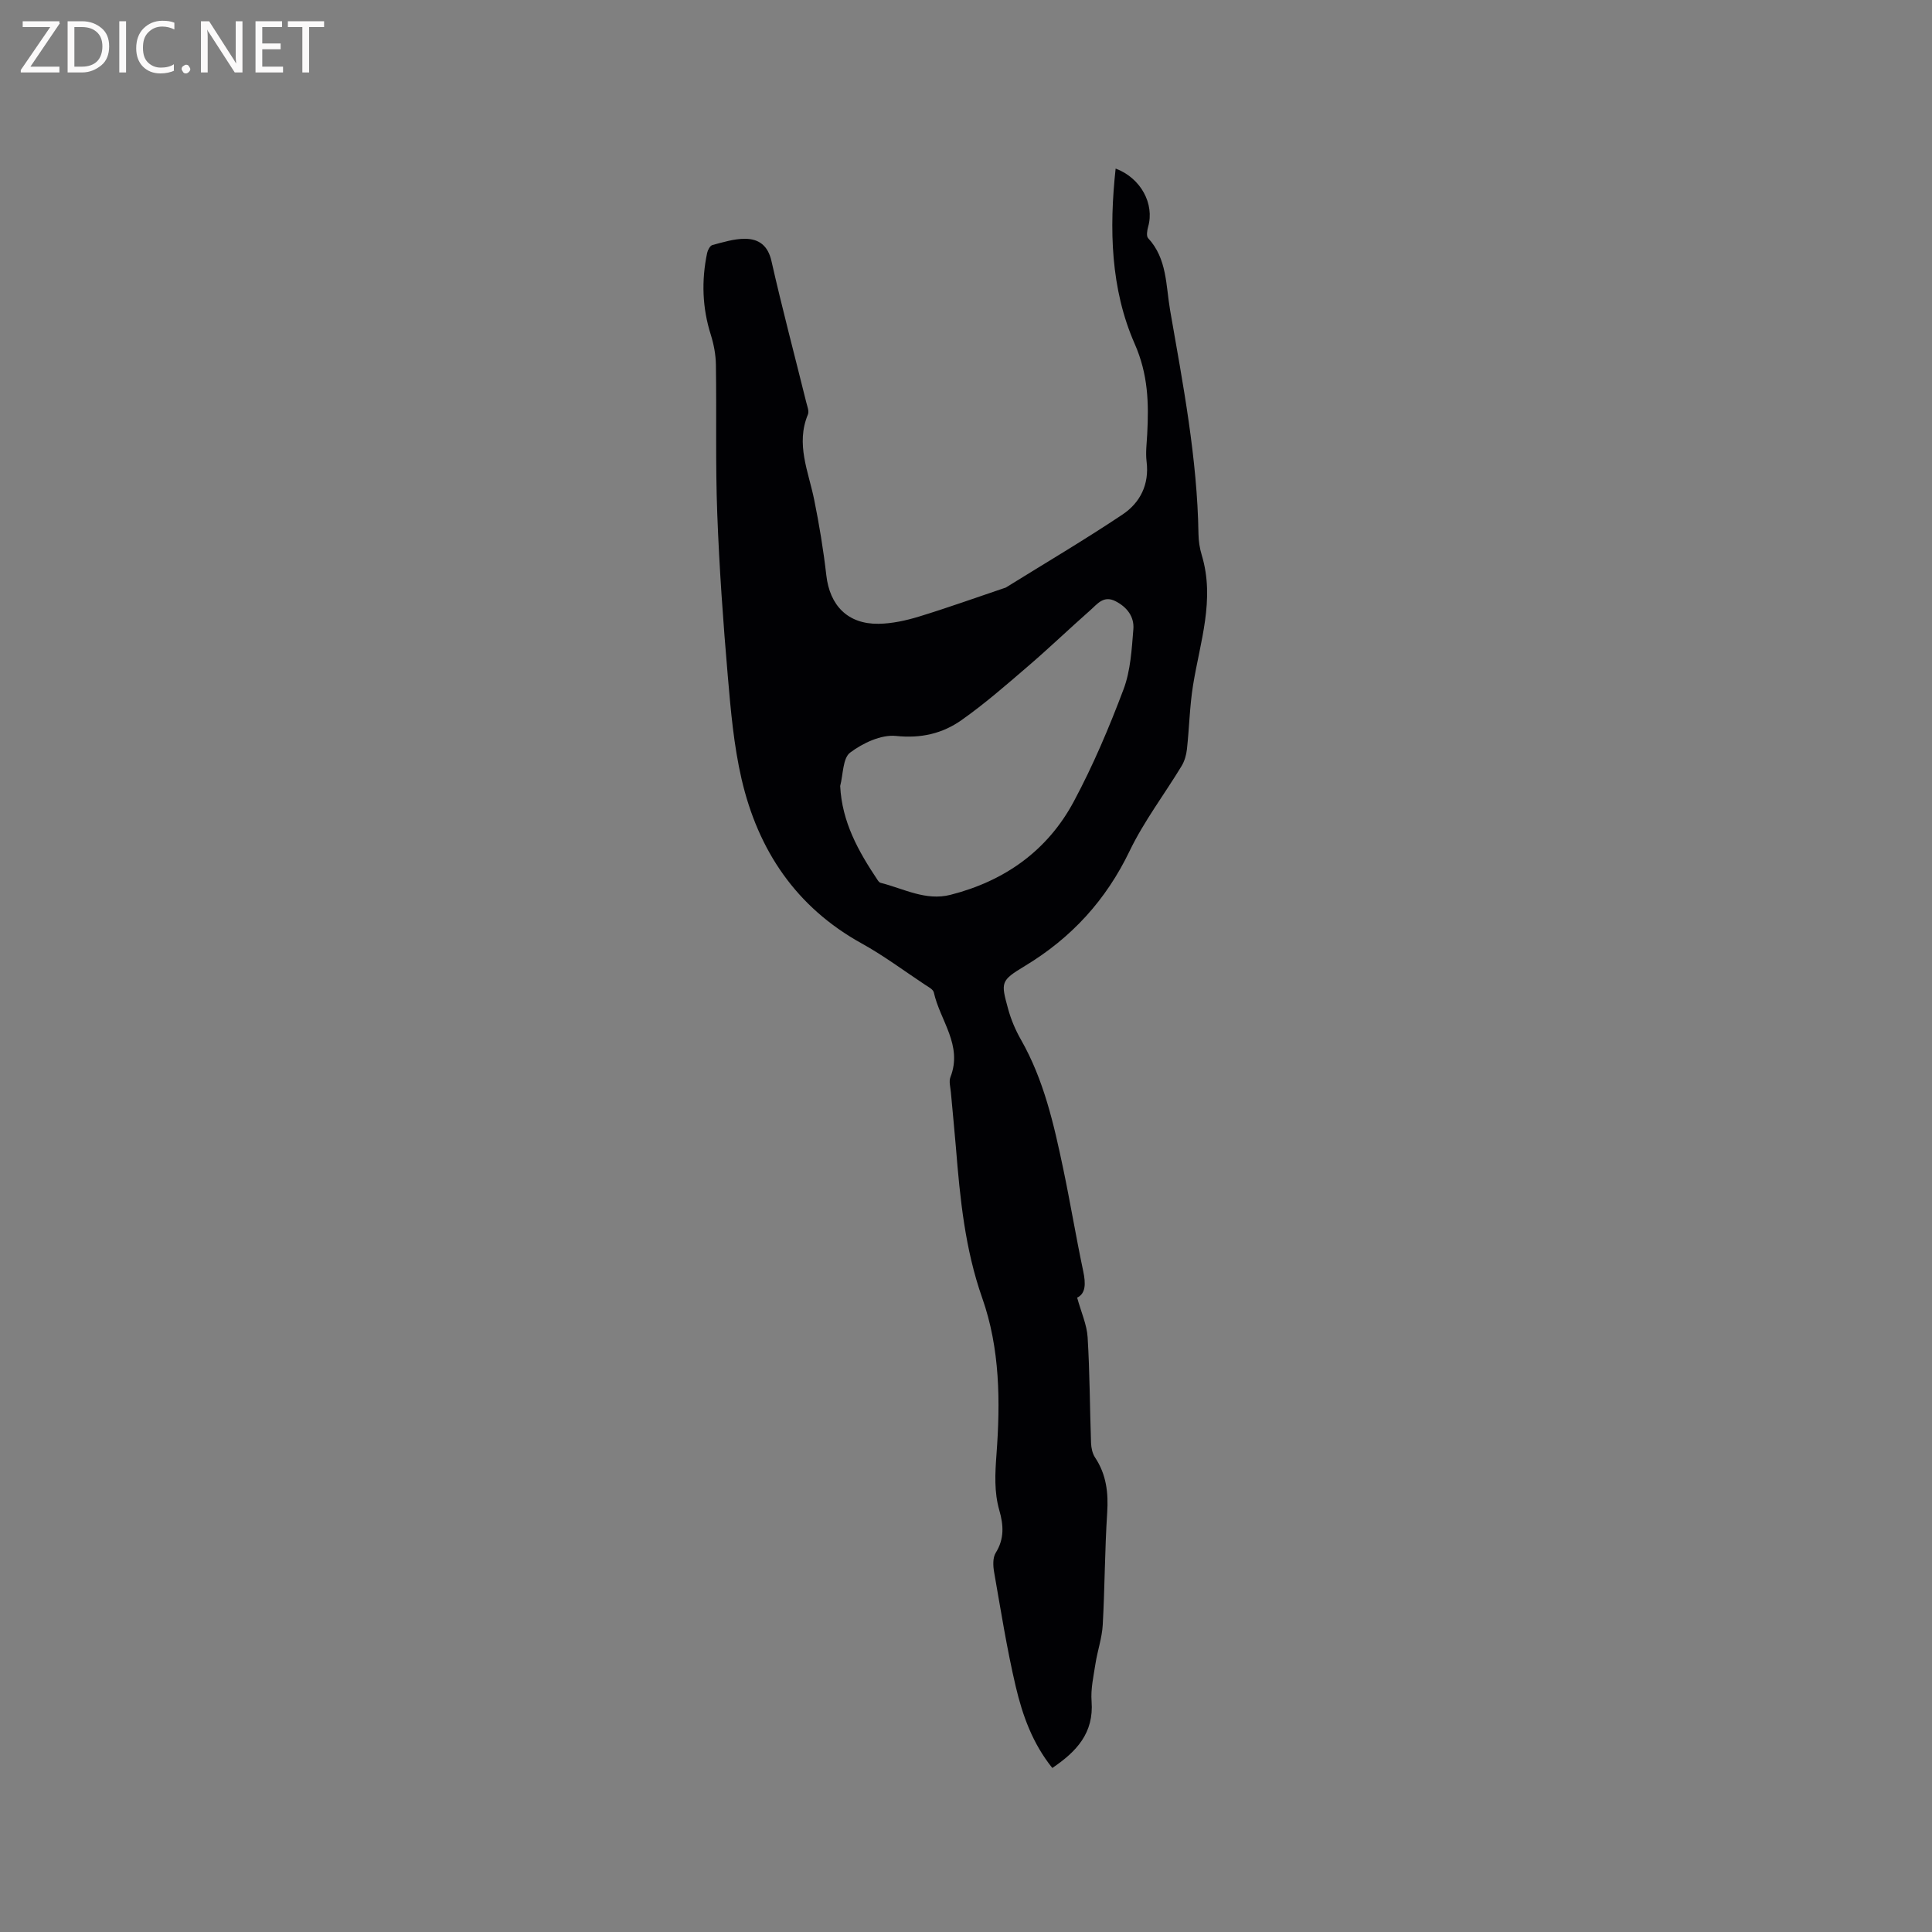 <svg enable-background="new 0 0 400 400" viewBox="0 0 400 400" xmlns="http://www.w3.org/2000/svg"><rect x="0" y="0" width="400" height="400" fill="#808080" stroke="none"/><path d="m223.01 268.66c.86 3.1 2.01 5.61 2.17 8.19.45 7.29.45 14.61.71 21.91.04 1.01.28 2.16.82 2.98 2.35 3.53 2.79 7.32 2.52 11.48-.5 7.72-.49 15.47-.92 23.2-.15 2.69-1.08 5.32-1.5 8-.4 2.6-1.01 5.25-.81 7.83.49 6.55-3.1 10.39-8.13 13.79-4.09-5.08-6.17-10.9-7.57-16.85-1.84-7.82-3.09-15.78-4.48-23.71-.23-1.29-.3-2.97.33-3.98 1.81-2.9 1.63-5.75.75-8.8-1.09-3.8-.88-7.62-.59-11.57.81-10.92.74-21.91-2.95-32.39-3.57-10.14-4.6-20.62-5.45-31.19-.31-3.8-.71-7.6-1.04-11.4-.09-1.05-.45-2.25-.09-3.15 2.58-6.6-2.16-11.72-3.44-17.52-.14-.65-1.16-1.17-1.85-1.62-4.33-2.87-8.51-6-13.05-8.51-13.63-7.53-21.49-19.3-24.91-34.07-1.61-6.96-2.24-14.19-2.85-21.33-.96-11.18-1.76-22.39-2.18-33.6-.39-10.27-.12-20.57-.28-30.85-.03-2.06-.43-4.19-1.05-6.17-1.78-5.6-1.96-11.24-.77-16.94.13-.62.61-1.53 1.1-1.66 2.23-.59 4.53-1.31 6.79-1.29 2.81.02 4.7 1.38 5.43 4.6 2.22 9.81 4.8 19.53 7.22 29.3.2.81.61 1.8.33 2.47-2.56 6.14.12 11.82 1.3 17.66 1.05 5.17 1.91 10.39 2.51 15.63.71 6.27 4.44 10.13 10.81 10.05 2.8-.04 5.67-.67 8.36-1.49 5.95-1.82 11.82-3.93 17.72-5.92.1-.03.21-.05.3-.11 8.06-5 16.24-9.83 24.13-15.1 3.66-2.45 5.57-6.22 4.99-10.96-.23-1.87.03-3.81.13-5.72.33-6.39.21-12.29-2.6-18.68-4.99-11.35-5.29-23.8-3.94-36.27 5.24 1.96 8.08 7.33 6.73 12.05-.21.75-.4 1.93-.01 2.35 3.96 4.26 3.67 9.83 4.56 14.94 2.67 15.34 5.63 30.65 5.87 46.3.02 1.47.25 2.98.68 4.39 2.78 9.22-.36 18-1.8 26.93-.71 4.38-.78 8.85-1.27 13.27-.13 1.2-.5 2.47-1.12 3.49-3.56 5.87-7.78 11.41-10.74 17.56-4.91 10.21-12.05 17.99-21.68 23.81-5.06 3.06-5 3.35-3.48 8.9.6 2.2 1.52 4.37 2.65 6.35 4.75 8.33 6.82 17.52 8.76 26.75 1.48 7.05 2.65 14.16 4.14 21.2.53 2.54.55 4.61-1.26 5.47zm-49.06-105.93c.37 7.48 3.78 13.53 7.7 19.4.17.26.4.59.67.65 4.77 1.19 9.32 3.8 14.48 2.48 11.22-2.86 20.09-9.15 25.54-19.36 3.98-7.44 7.3-15.28 10.28-23.19 1.45-3.86 1.69-8.25 2.03-12.44.21-2.55-1.27-4.56-3.7-5.8-2.45-1.25-3.74.56-5.16 1.82-4.37 3.85-8.57 7.89-12.99 11.68-4.48 3.85-8.95 7.76-13.77 11.15-3.93 2.76-8.36 3.79-13.51 3.25-3.08-.32-6.88 1.47-9.51 3.45-1.54 1.16-1.43 4.53-2.06 6.91z" fill="#010104"/><g fill="#fbfafa"><path d="m12.4 4.8-6.1 9h6v1.2h-8v-.5l6.1-8.9h-5.7v-1.2h7.6v.4z"/><path d="m14 15v-10.6h3c1.6 0 2.9.5 4 1.4s1.6 2.2 1.6 3.8-.5 3-1.6 3.9-2.4 1.5-4 1.5zm1.4-9.4v8.2h1.6c1.3 0 2.4-.4 3.1-1.1s1.1-1.8 1.1-3.1-.4-2.3-1.2-3-1.8-1-3.1-1z"/><path d="m26.1 4.4v10.6h-1.4v-10.6z"/><path d="m36.1 14.6c-.8.4-1.8.6-2.9.6-1.5 0-2.7-.5-3.6-1.4s-1.4-2.2-1.4-3.8c0-1.7.5-3.1 1.5-4.1s2.3-1.6 3.9-1.6c1 0 1.8.1 2.5.4v1.4c-.8-.4-1.6-.6-2.5-.6-1.2 0-2.1.4-2.9 1.2s-1.1 1.8-1.1 3.2c0 1.3.3 2.3 1 3s1.6 1.1 2.7 1.1c1 0 2-.2 2.7-.7v1.3z"/><path d="m37.6 14.3c0-.2.1-.5.3-.6s.4-.3.6-.3c.3 0 .5.1.6.3s.3.4.3.6-.1.4-.3.6-.4.3-.6.3c-.3 0-.5-.1-.6-.3s-.3-.4-.3-.6z"/><path d="m50.2 15h-1.6l-5.3-8.2c-.2-.2-.3-.5-.4-.7 0 .2.1.7.1 1.5v7.4h-1.4v-10.6h1.7l5.2 8.1c.2.4.4.6.4.7 0-.3-.1-.8-.1-1.5v-7.3h1.4z"/><path d="m58.6 15h-5.7v-10.6h5.5v1.2h-4.1v3.4h3.8v1.2h-3.8v3.6h4.3z"/><path d="m67.1 5.6h-3.1v9.4h-1.4v-9.4h-3v-1.2h7.5z"/></g></svg>